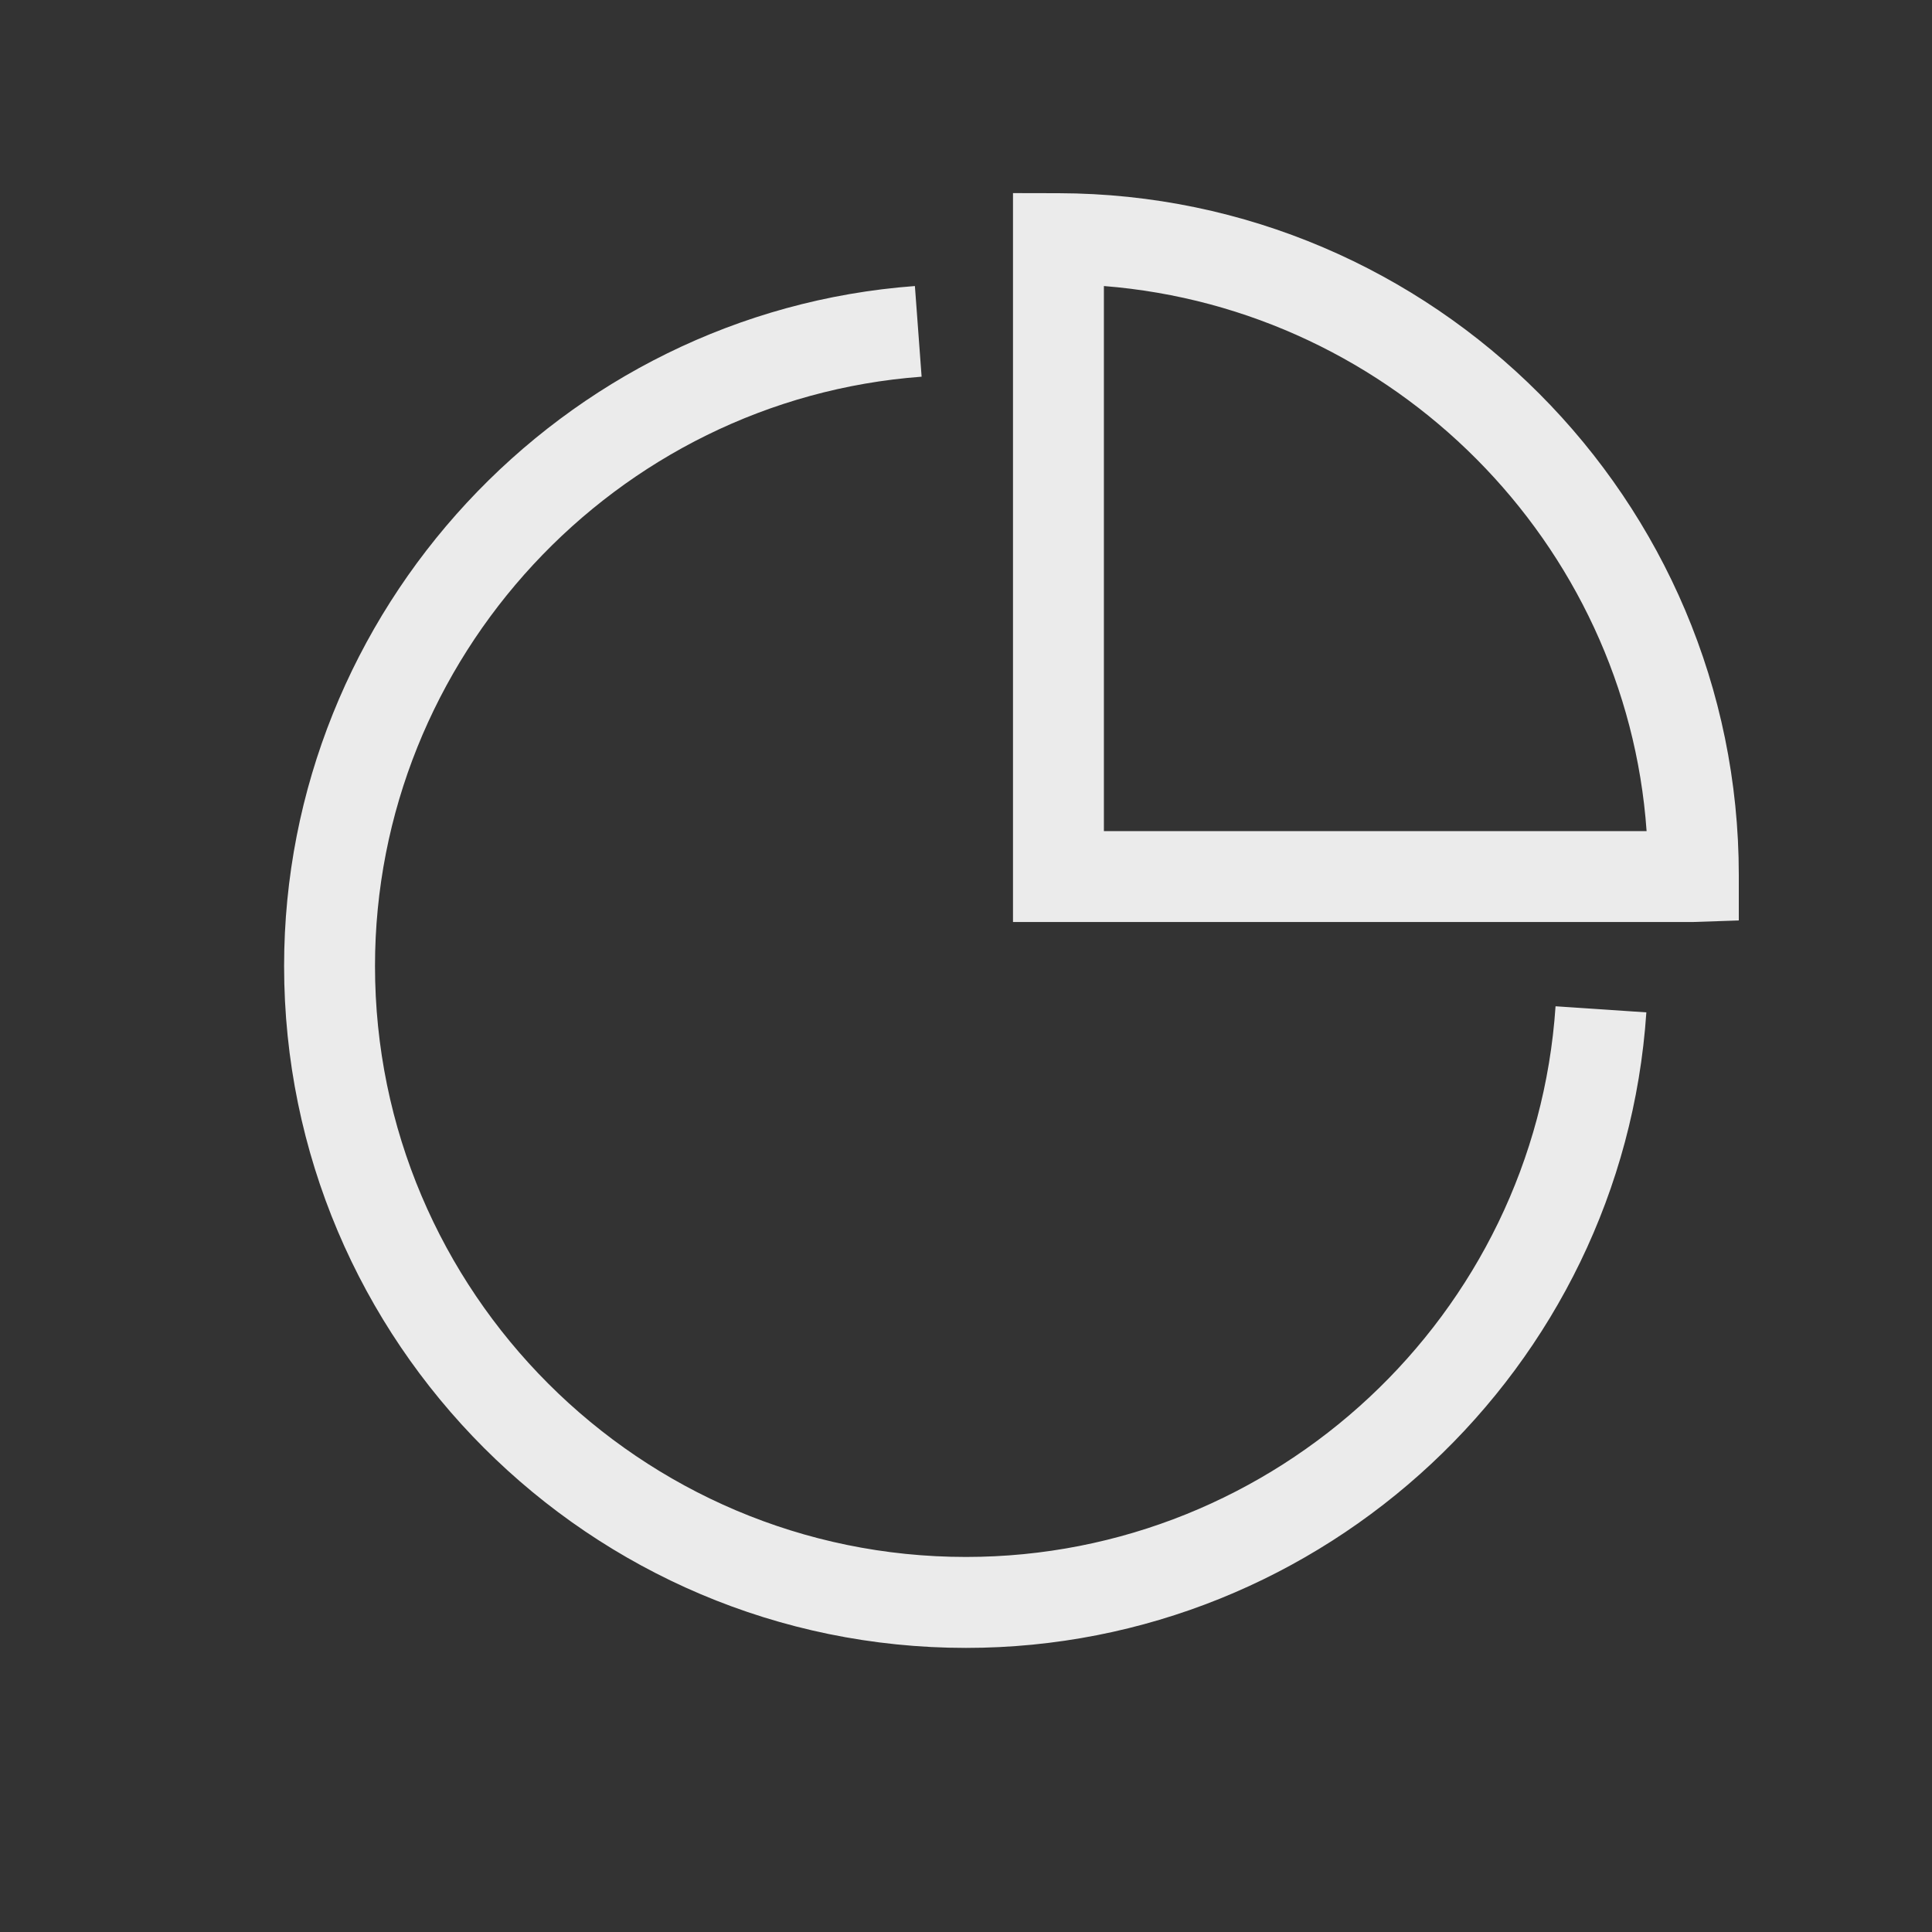 <!-- Generated by IcoMoon.io -->
<svg version="1.1" xmlns="http://www.w3.org/2000/svg" width="40" height="40" viewBox="0 0 40 40">
<rect x="0" y="0" width="40" height="40" fill="#333333" stroke="none"/>
<title>th-pie-chart</title>
<path fill="#ebebeb" d="M32.207 20.834l1.879 0.126c-0.495 7.379-6.682 13.158-14.086 13.158-7.785 0-14.118-6.332-14.118-14.118 0-7.351 5.736-13.534 13.060-14.078l0.139 1.877c-6.345 0.471-11.317 5.83-11.317 12.201 0 6.746 5.489 12.235 12.235 12.235 6.417 0 11.778-5.007 12.207-11.401zM36 18.116v0.941l-0.943 0.032h-14.084v-15.091l0.943 0.002c7.767 0.017 14.084 6.351 14.084 14.116zM34.091 17.207c-0.42-5.967-5.225-10.81-11.236-11.285v11.285h11.236z"></path>
</svg>
